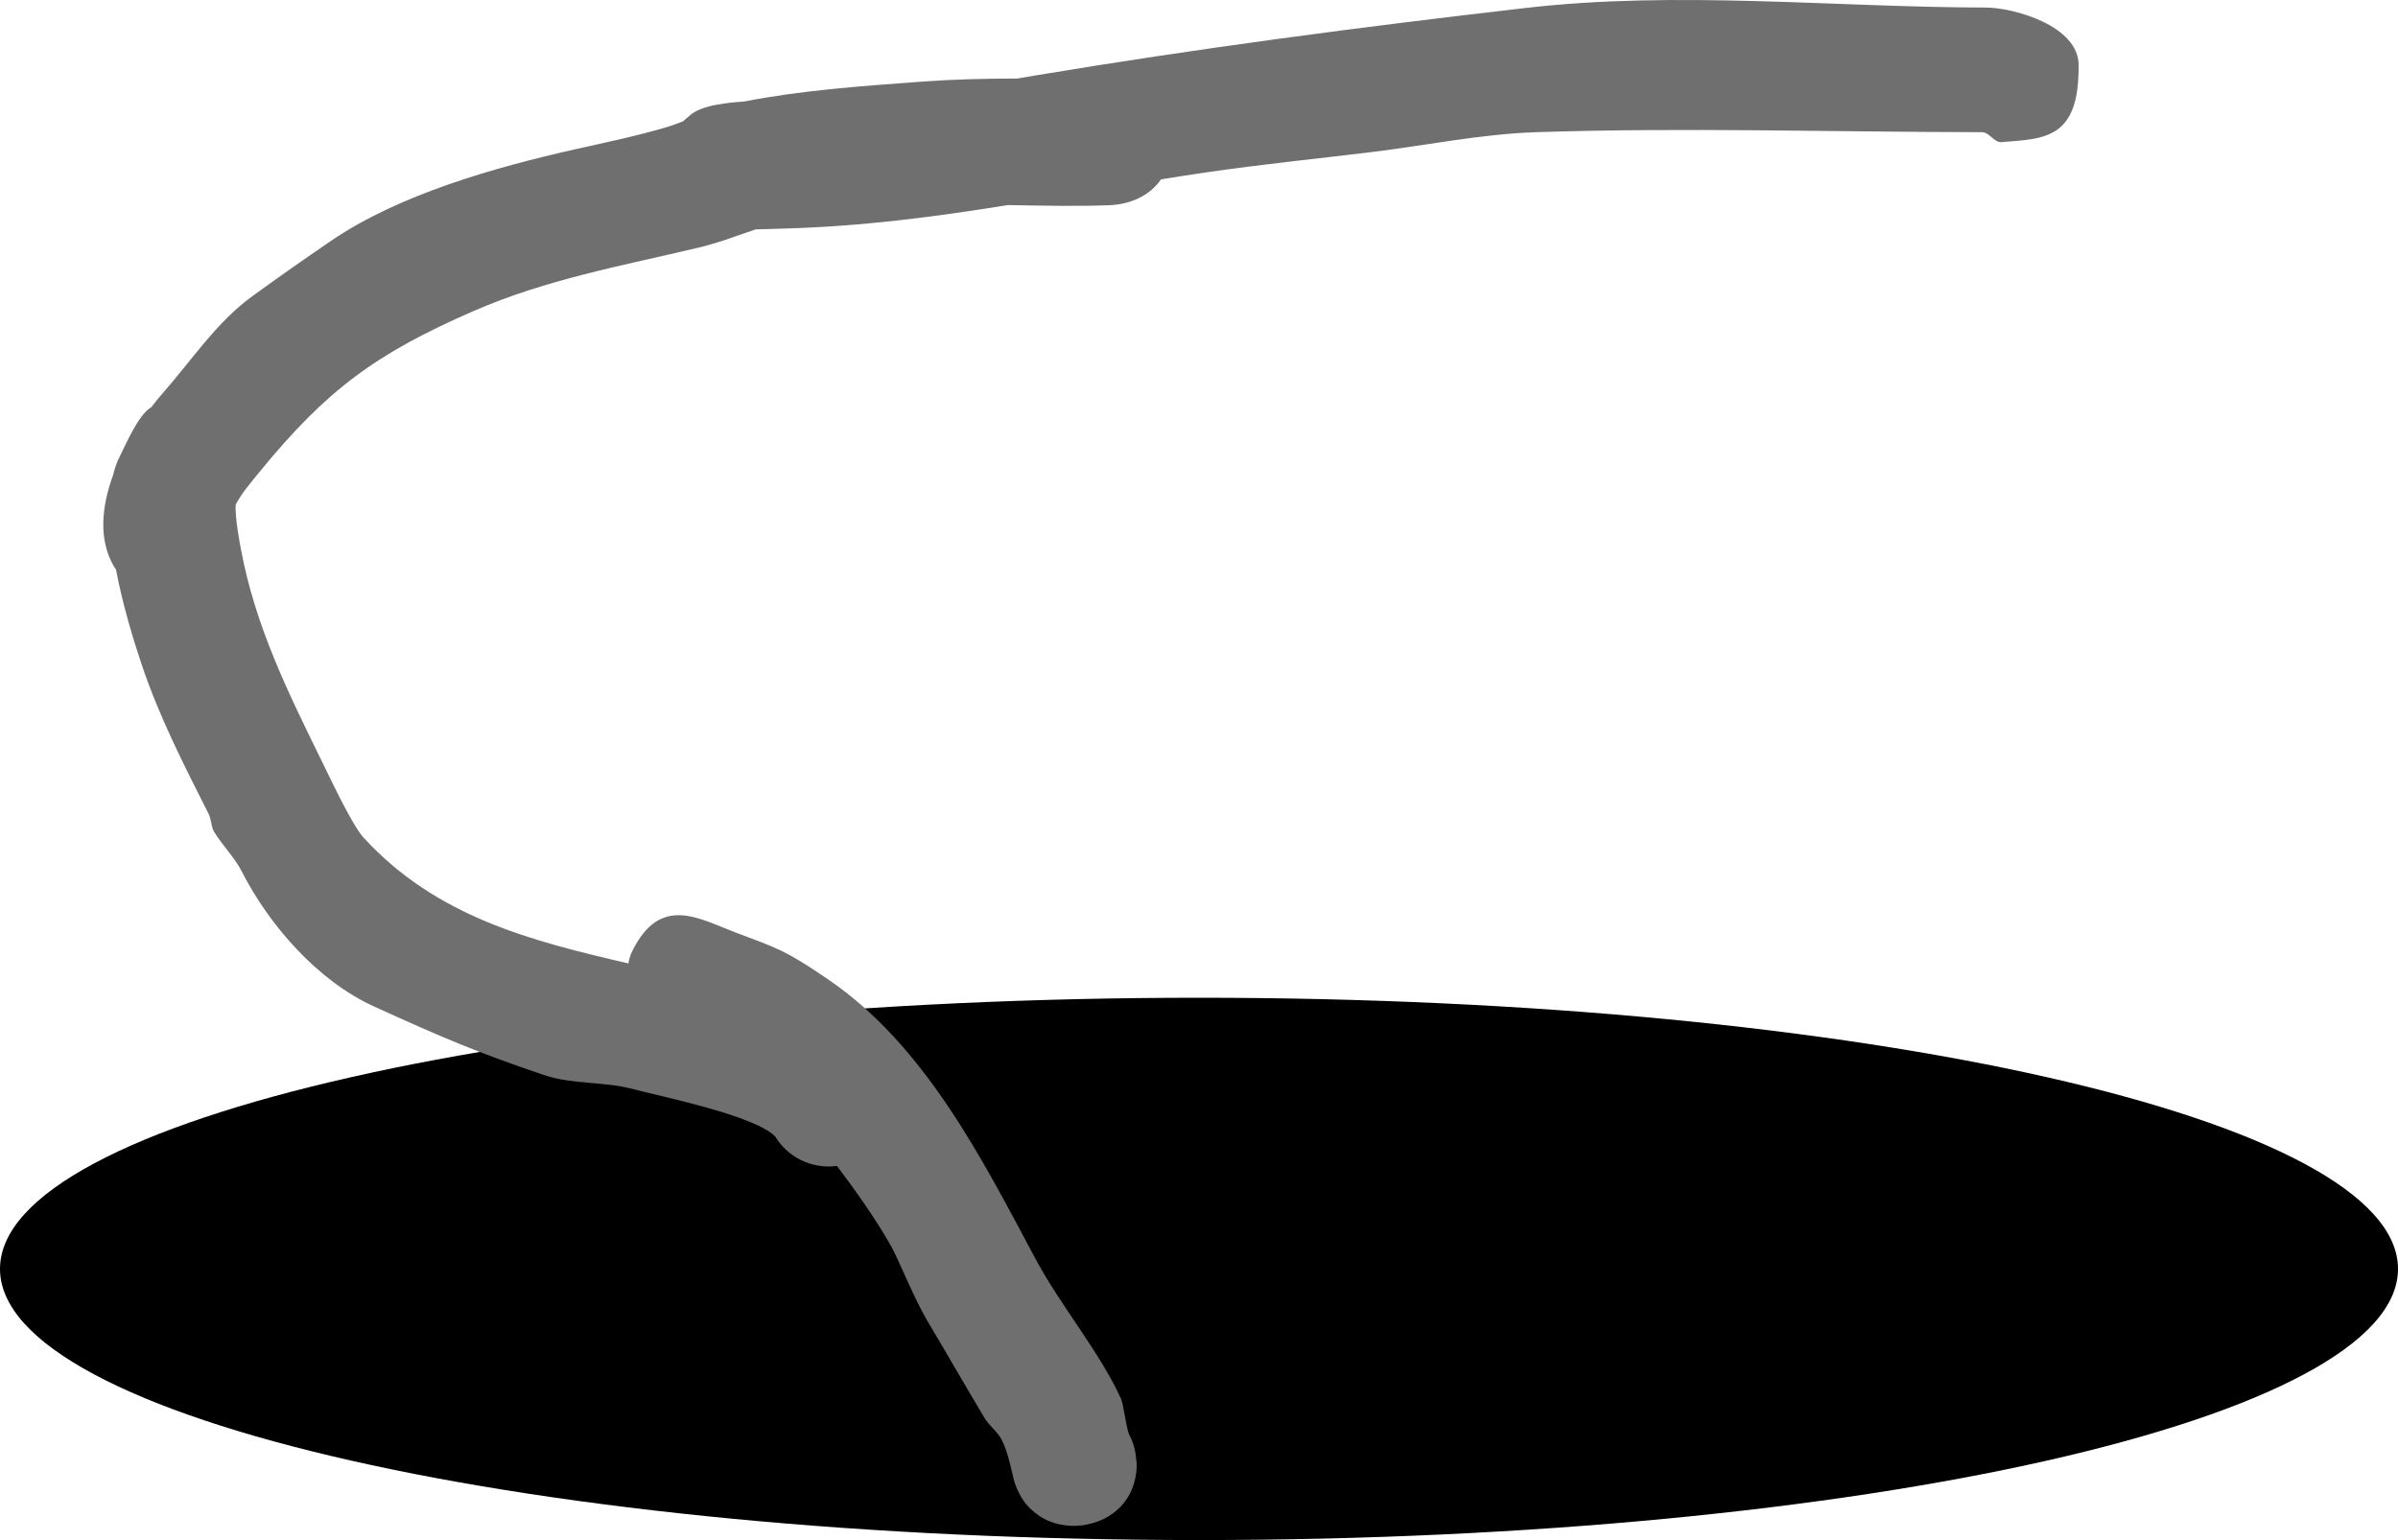 <svg version="1.1" xmlns="http://www.w3.org/2000/svg" xmlns:xlink="http://www.w3.org/1999/xlink" width="452.054" height="290.408" viewBox="0,0,452.054,290.408"><g transform="translate(-83.769,-51.267)"><g data-paper-data="{&quot;isPaintingLayer&quot;:true}" fill-rule="nonzero" stroke="none" stroke-linecap="butt" stroke-linejoin="miter" stroke-miterlimit="10" stroke-dasharray="" stroke-dashoffset="0" style="mix-blend-mode: normal"><path d="M309.796,239.413c124.831,0 226.027,22.892 226.027,51.131c0,28.239 -101.196,51.131 -226.027,51.131c-124.831,0 -226.027,-22.892 -226.027,-51.131c0,-28.239 101.196,-51.131 226.027,-51.131z" fill="#000000" stroke-width="0"/><path d="M214.791,72.342c0.6,-0.338 1.326,-0.624 2.153,-0.867c0.686,-0.229 1.4,-0.396 2.136,-0.496c1.491,-0.272 3.177,-0.454 4.975,-0.572c10.904,-2.132 22.2,-2.906 33.217,-3.727c6.065,-0.452 12.149,-0.61 18.237,-0.599c1.093,-0.189 2.186,-0.376 3.279,-0.558c30.784,-5.133 61.514,-9.17 92.537,-12.748c28.745,-3.315 57.872,-0.145 86.807,-0.085c5.272,0.011 17.485,3.452 17.485,10.838c0,3.947 -0.325,8.633 -3.116,11.424c-2.791,2.791 -7.494,2.755 -11.424,3.116c-1.37,0.126 -2.3,-1.877 -3.676,-1.878c-27.987,-0.029 -55.989,-0.916 -83.961,0c-10.484,0.343 -20.83,2.503 -31.242,3.771c-10.37,1.262 -20.77,2.303 -31.106,3.82c-2.849,0.418 -5.664,0.856 -8.453,1.305c-2.157,3.141 -5.849,4.733 -9.795,4.879c-6.358,0.235 -12.723,0.081 -19.087,-0.028c-13.736,2.216 -27.489,4.03 -42.275,4.431c-1.752,0.048 -3.508,0.123 -5.263,0.153c-3.558,1.2 -7.059,2.561 -10.803,3.448c-14.433,3.419 -28.756,6.004 -42.397,11.959c-18.283,7.981 -27.605,14.727 -40.425,30.451c-1.548,1.899 -3.234,3.839 -4.376,6.007c-0.251,2.22 0.879,7.953 0.979,8.491c2.719,14.557 8.881,26.974 15.335,40.123c1.704,3.471 5.653,11.903 7.779,14.222c13.738,14.984 31.625,19.471 49.922,23.72c0.136,-0.837 0.38,-1.645 0.76,-2.405c5.307,-10.614 12.515,-6.047 19.302,-3.486c8.228,3.105 9.532,3.402 17.56,8.881c18.267,12.468 28.967,33.72 39.08,52.641c4.83,9.036 11.986,17.399 16.146,26.412c0.456,0.987 0.896,4.902 1.481,6.656l0.072,0.144c0.733,1.392 1.195,2.949 1.315,4.601c0.086,0.503 0.129,1.01 0.105,1.522h-0c-0.298,6.366 -4.672,9.961 -9.473,10.858c-0.759,0.154 -1.545,0.235 -2.35,0.235c-0.401,0 -0.797,-0.02 -1.187,-0.059c-1.953,-0.169 -3.829,-0.784 -5.381,-1.838c-1.98,-1.345 -3.123,-2.855 -3.879,-4.47c-0.53,-1.026 -0.913,-2.141 -1.121,-3.316c-0.548,-2.138 -0.96,-4.378 -2.093,-6.606c-0.701,-1.379 -2.371,-2.655 -3.191,-4.025c-3.647,-6.095 -7.175,-12.261 -10.804,-18.366c-2.503,-4.21 -5.392,-11.505 -6.784,-13.995c-2.655,-4.749 -6.504,-10.237 -10.239,-15.201c-0.523,0.071 -1.058,0.108 -1.601,0.108c-2.506,0 -4.829,-0.785 -6.737,-2.122c-1.335,-0.936 -2.466,-2.142 -3.314,-3.539c-3.869,-3.947 -21.102,-7.441 -26.95,-8.976l0,0c-5.384,-1.413 -11.339,-0.822 -16.566,-2.587c-12.689,-4.284 -19.44,-7.178 -32.135,-12.963c-10.658,-4.857 -19.79,-15.379 -24.949,-25.53c-1.275,-2.509 -3.699,-4.946 -5.18,-7.414c-0.59,-0.983 -0.482,-2.285 -1.003,-3.319c-4.674,-9.27 -9.277,-18.205 -12.608,-28.107c-1.501,-4.462 -3.583,-11.164 -4.882,-18.041c-0.174,-0.224 -0.333,-0.461 -0.476,-0.715l0,0c-2.841,-5.05 -2.216,-11.209 -0.07,-17.046c0.307,-1.302 0.729,-2.507 1.286,-3.585c1.018,-1.971 3.448,-7.823 5.902,-9.218c0.723,-0.948 1.444,-1.826 2.142,-2.62c5.474,-6.221 10.151,-13.398 16.848,-18.278c4.9,-3.571 9.871,-7.046 14.876,-10.468c12.839,-8.781 31.013,-13.905 46.038,-17.284c5.892,-1.325 11.819,-2.55 17.606,-4.278c0.503,-0.15 1.494,-0.523 2.753,-1c0.328,-0.315 0.675,-0.611 1.038,-0.887c0.362,-0.35 0.765,-0.659 1.22,-0.915z" fill="#6f6f6f" stroke-width="0.5"/></g></g></svg>
